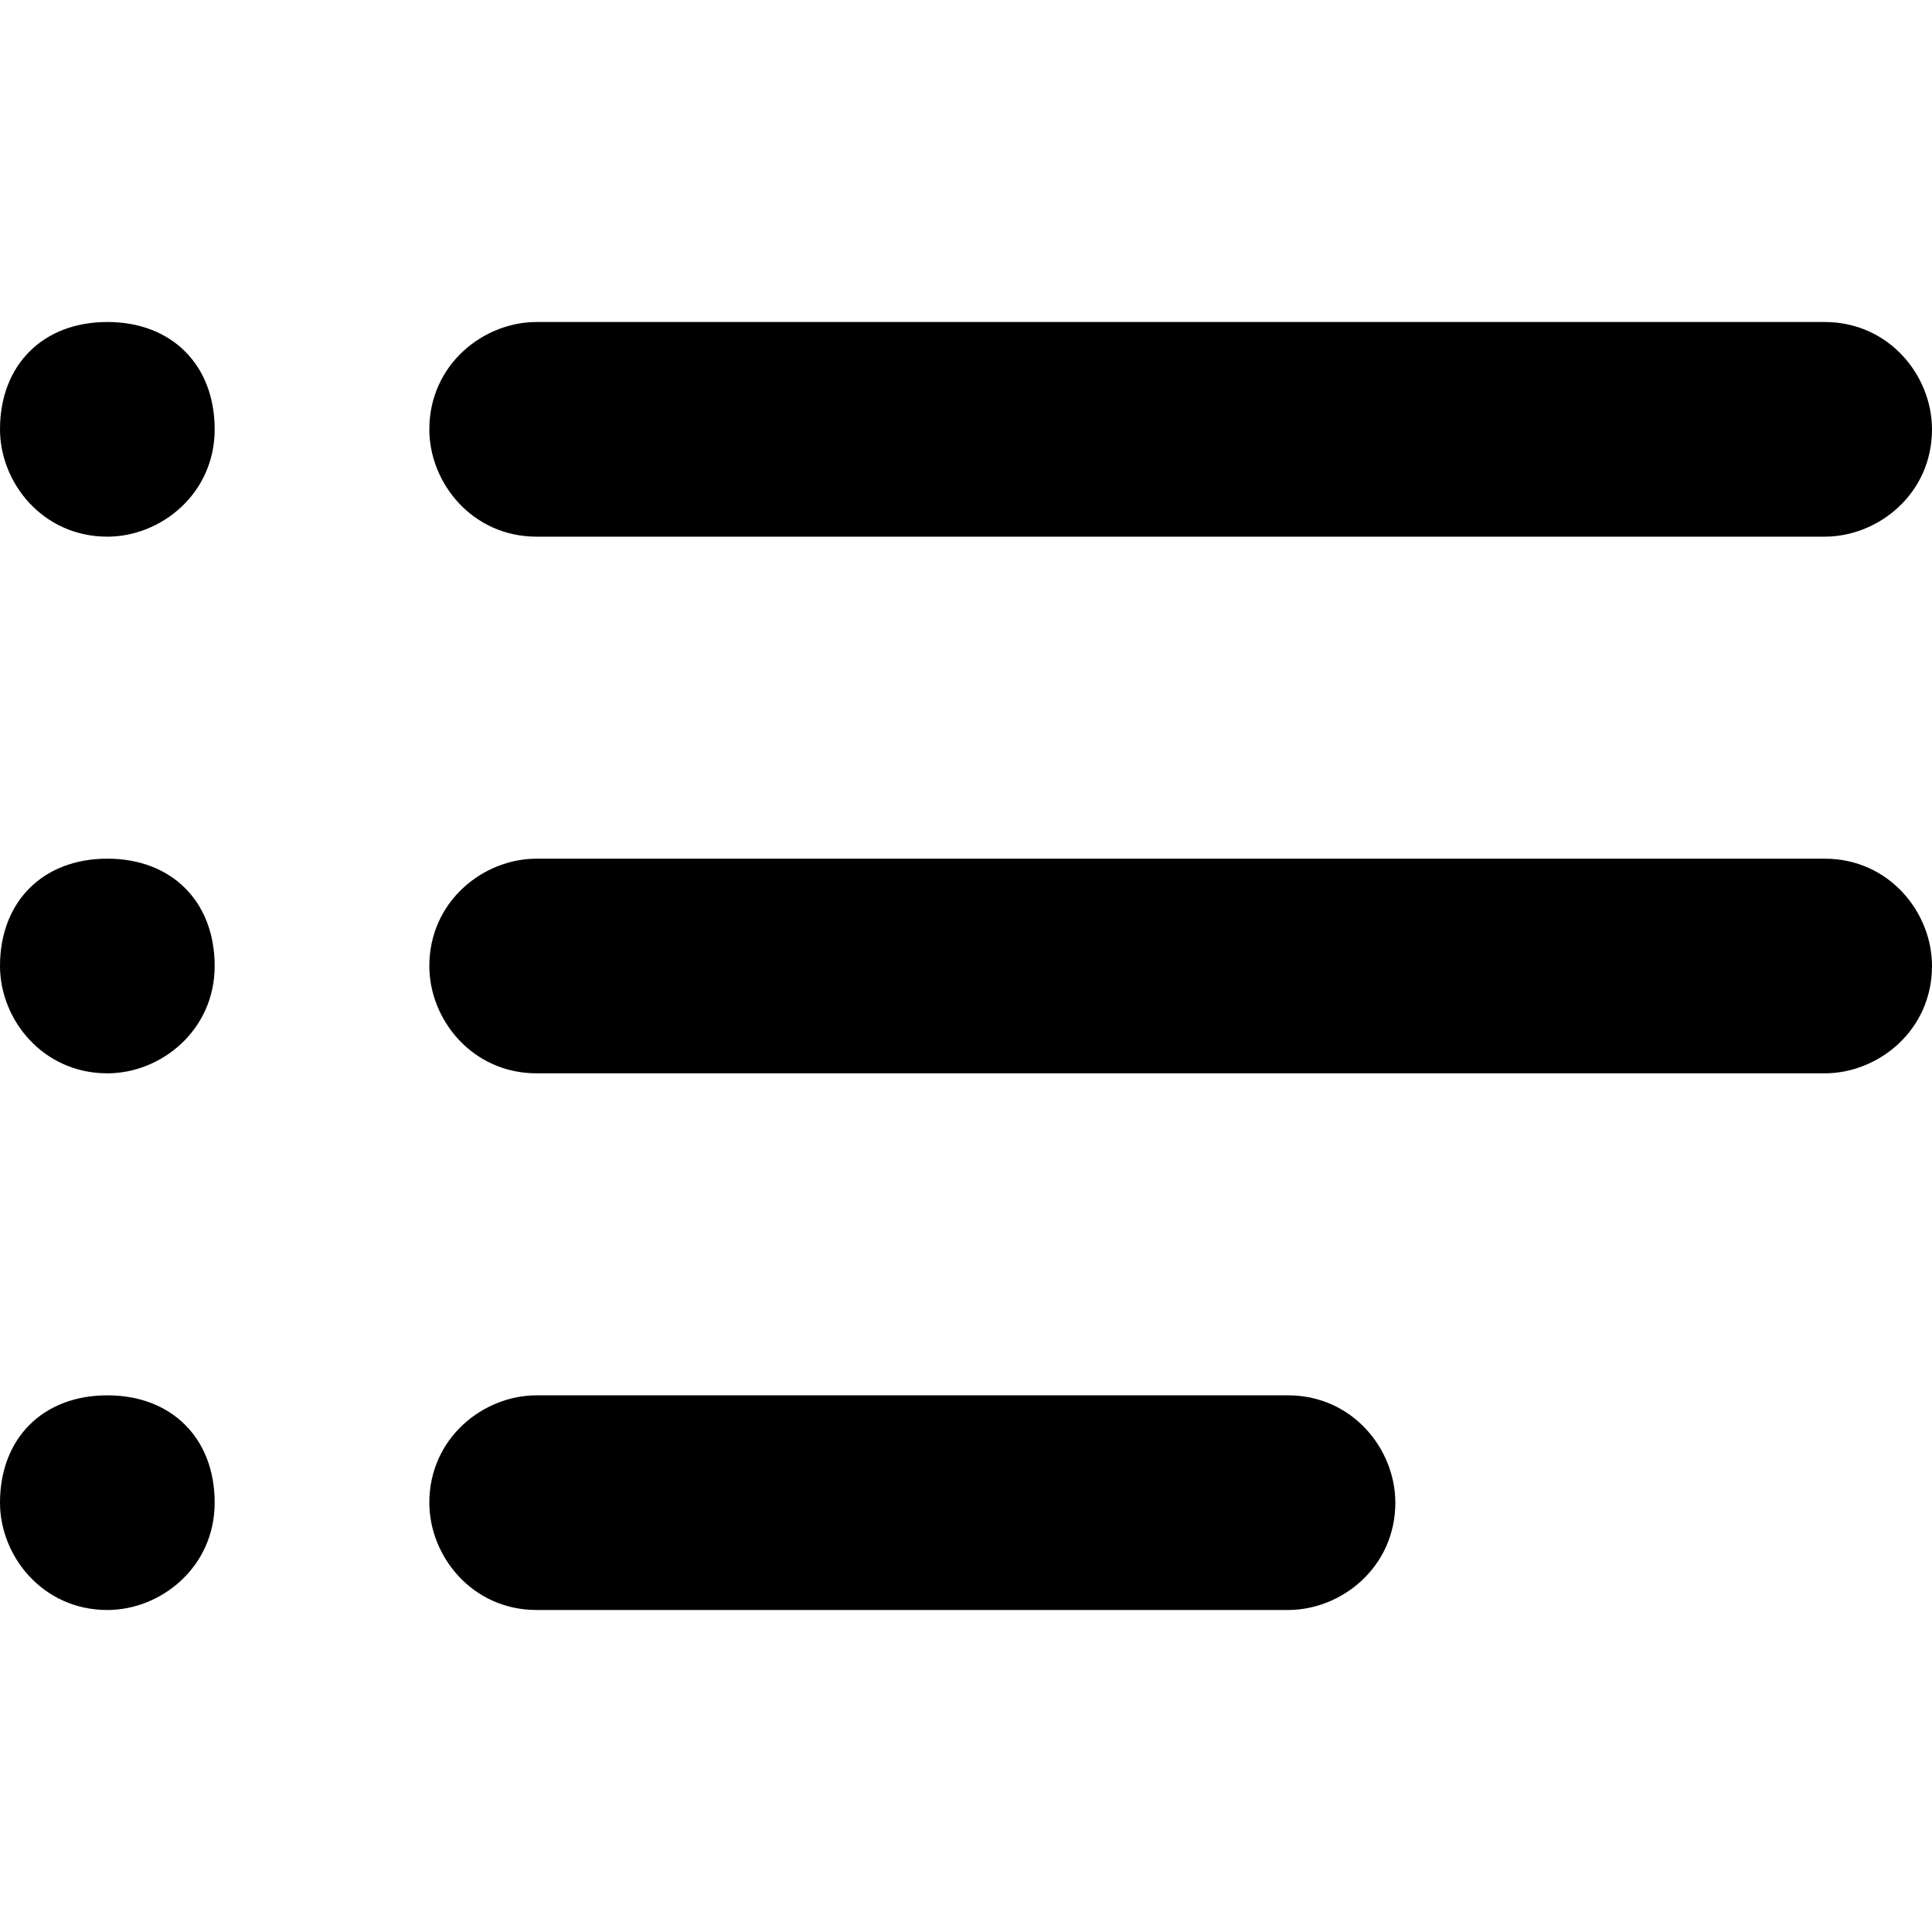 <svg xmlns="http://www.w3.org/2000/svg" viewBox="0 0 18 18"><path d="M5 3c-.5 0-1 .4-1 1 0 .5.4 1 1 1h12c.5 0 1-.4 1-1 0-.5-.4-1-1-1H5zM0 4c0 .5.4 1 1 1 .5 0 1-.4 1-1s-.4-1-1-1-1 .4-1 1zm5 4c-.5 0-1 .4-1 1 0 .5.4 1 1 1h12c.5 0 1-.4 1-1 0-.5-.4-1-1-1H5zM0 9c0 .5.4 1 1 1 .5 0 1-.4 1-1s-.4-1-1-1-1 .4-1 1zm5 4c-.5 0-1 .4-1 1 0 .5.4 1 1 1h7c.5 0 1-.4 1-1 0-.5-.4-1-1-1H5zm-5 1c0 .5.4 1 1 1 .5 0 1-.4 1-1s-.4-1-1-1-1 .4-1 1z" fill="currentColor" stroke="none"></path></svg>